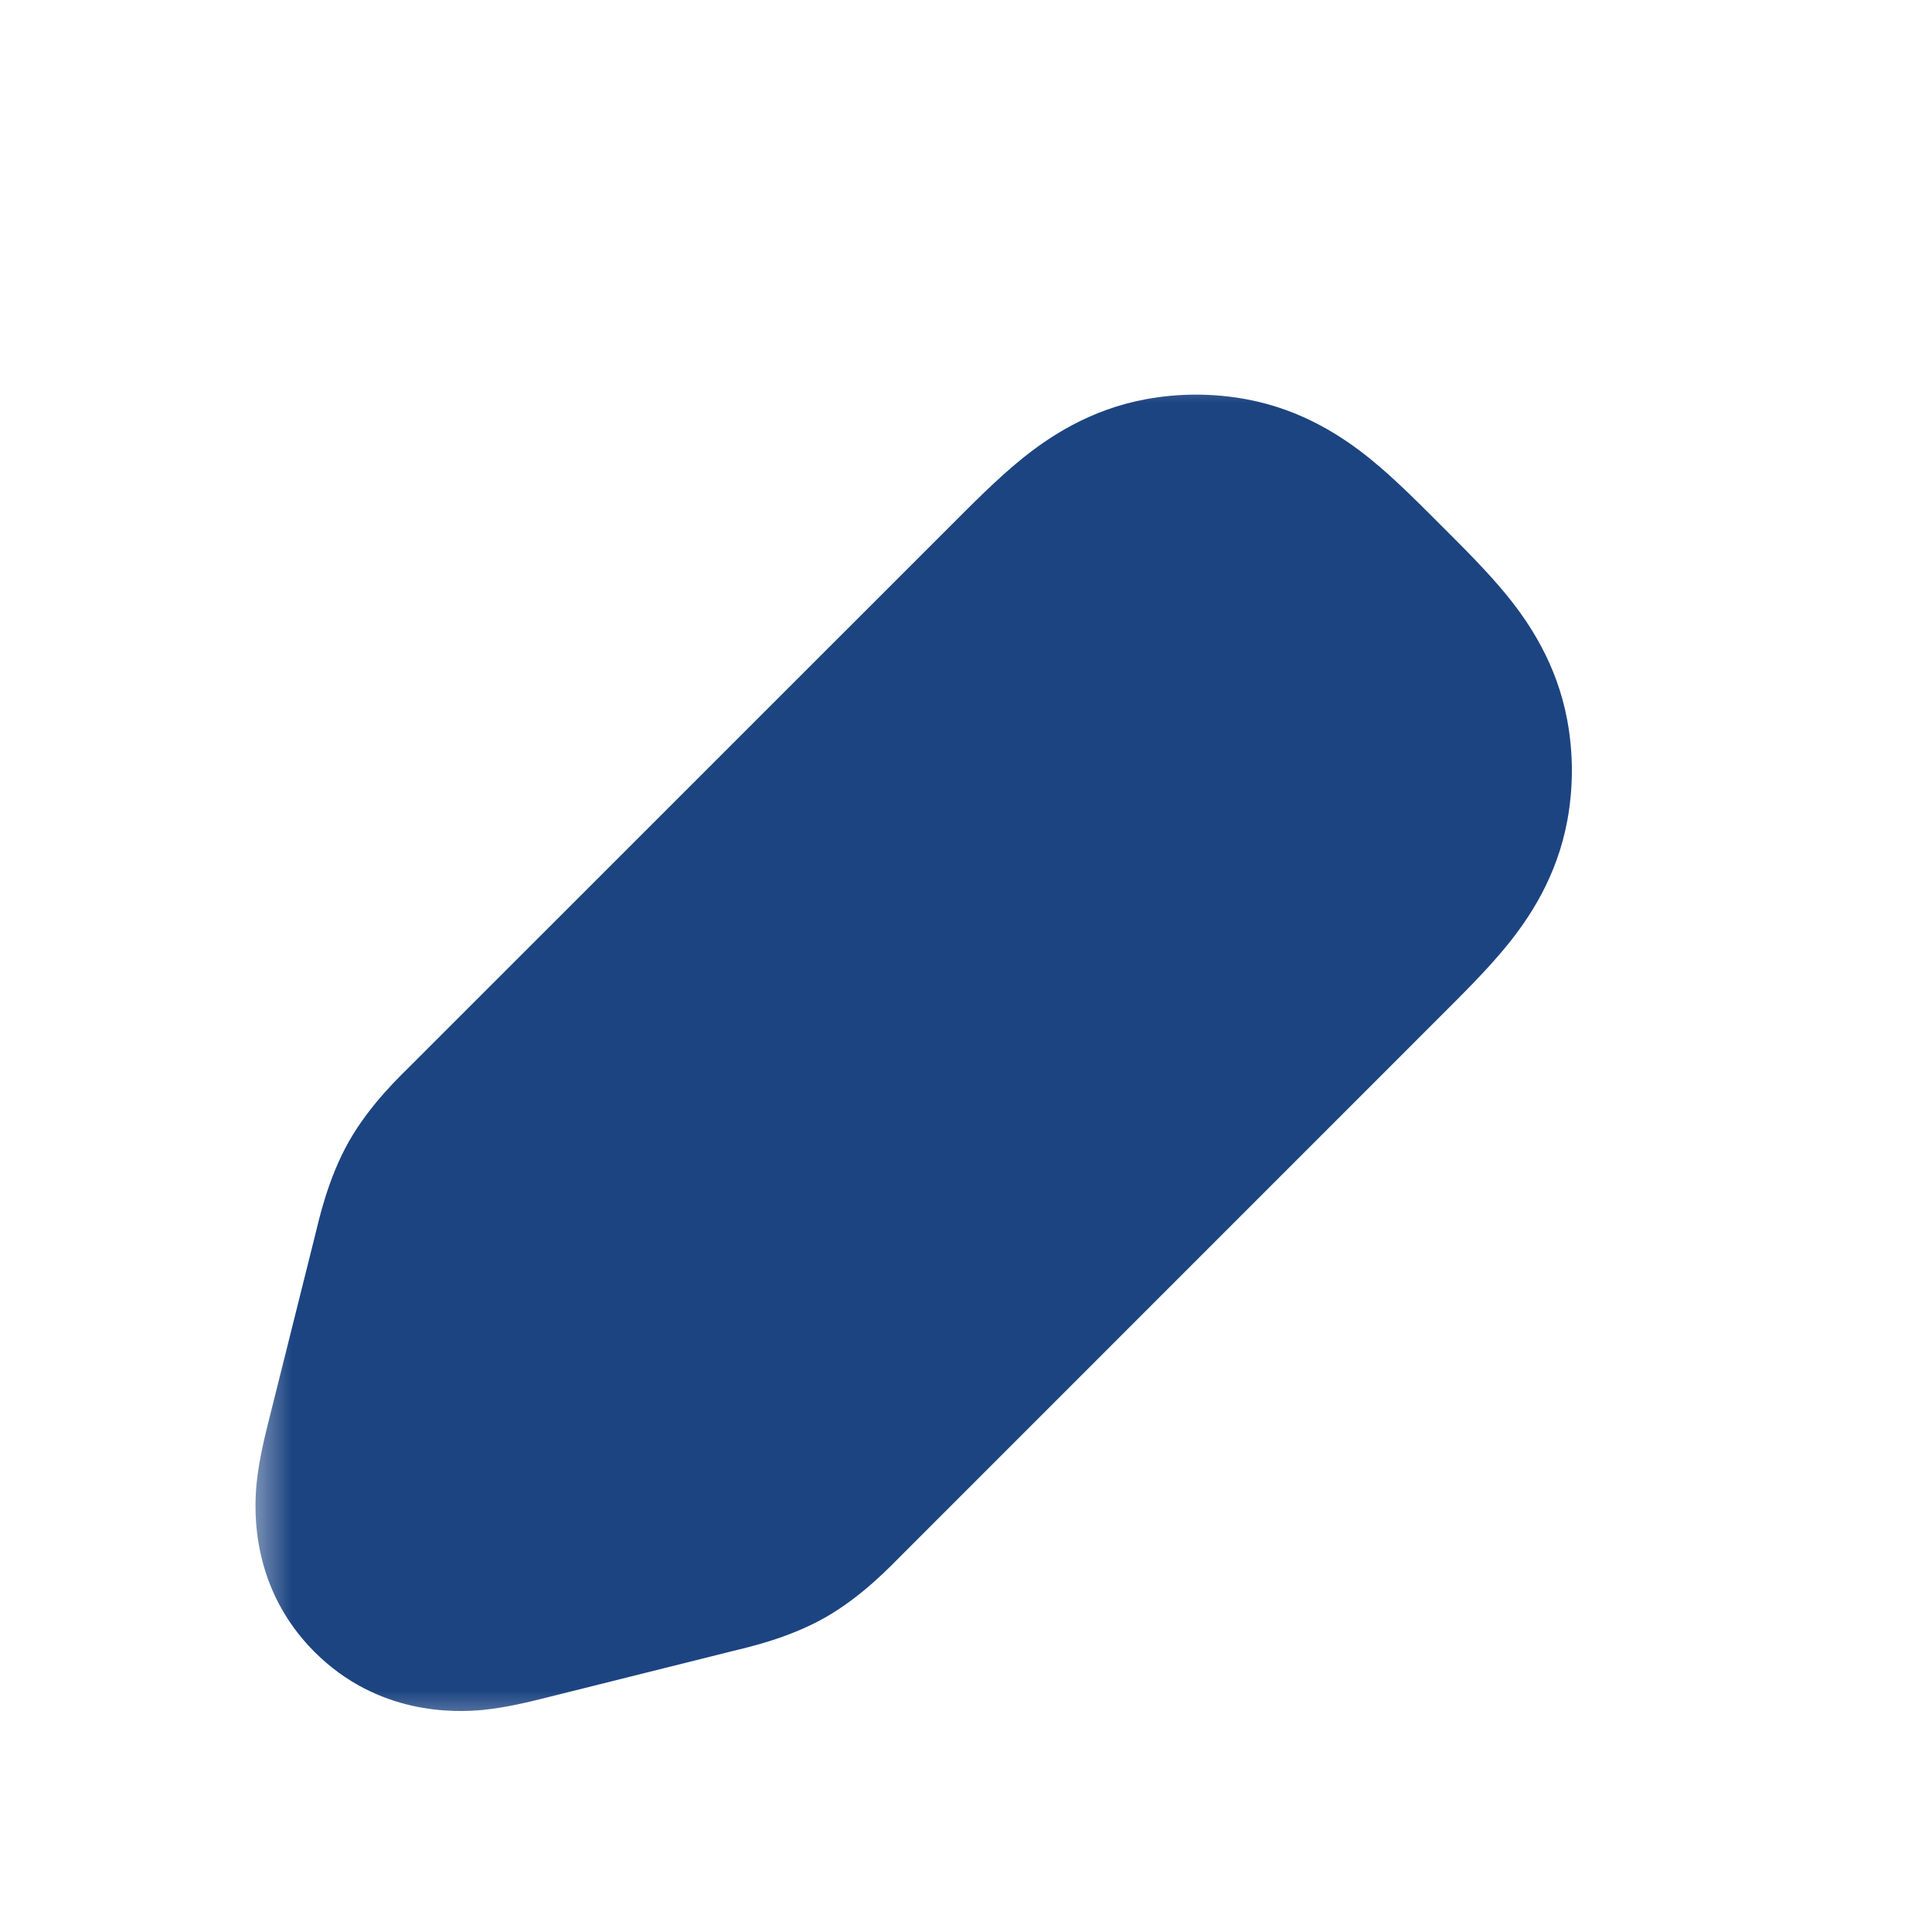 <svg width="21" height="21" viewBox="0 0 21 21" fill="none" xmlns="http://www.w3.org/2000/svg">
<mask id="path-1-outside-1_218_12086" maskUnits="userSpaceOnUse" x="2.667" y="3.875" width="15" height="15" fill="black">
<rect fill="white" x="2.667" y="3.875" width="15" height="15"/>
<path d="M11.75 7.125L5.892 12.983C5.697 13.178 5.6 13.275 5.533 13.394C5.466 13.512 5.432 13.645 5.366 13.912L4.869 15.9C4.779 16.261 4.733 16.441 4.833 16.541C4.934 16.642 5.114 16.596 5.475 16.506L5.475 16.506L7.463 16.009C7.73 15.943 7.863 15.909 7.981 15.842C8.1 15.775 8.197 15.678 8.392 15.483L14.25 9.625C14.758 9.116 15.013 8.862 15.069 8.556C15.091 8.436 15.091 8.314 15.069 8.194C15.013 7.888 14.758 7.634 14.25 7.125C13.742 6.616 13.487 6.362 13.181 6.306C13.062 6.284 12.938 6.284 12.819 6.306C12.513 6.362 12.258 6.616 11.75 7.125Z"/>
</mask>
<path d="M5.892 12.983L7.306 14.398L7.306 14.398L5.892 12.983ZM11.75 7.125L10.336 5.711L10.336 5.711L11.75 7.125ZM8.392 15.483L9.806 16.898L9.806 16.898L8.392 15.483ZM5.366 13.912L3.425 13.427L5.366 13.912ZM4.869 15.9L6.809 16.385L6.809 16.385L4.869 15.9ZM5.475 16.506L4.99 14.566L4.903 14.588L4.818 14.617L5.475 16.506ZM7.463 16.009L7.948 17.95L7.948 17.95L7.463 16.009ZM4.833 16.541L6.248 15.127L6.248 15.127L4.833 16.541ZM5.475 16.506L5.96 18.447L6.047 18.425L6.132 18.395L5.475 16.506ZM7.981 15.842L8.967 17.583L8.967 17.583L7.981 15.842ZM14.25 7.125L15.664 5.711L15.664 5.711L14.25 7.125ZM15.069 8.194L17.036 7.831L17.036 7.831L15.069 8.194ZM15.069 8.556L17.036 8.919L17.036 8.919L15.069 8.556ZM12.819 6.306L13.181 8.273L13.181 8.273L12.819 6.306ZM13.181 6.306L13.544 4.339L13.544 4.339L13.181 6.306ZM5.533 13.394L3.792 12.408L3.792 12.408L5.533 13.394ZM7.306 14.398L13.164 8.539L10.336 5.711L4.477 11.569L7.306 14.398ZM12.836 8.211L6.977 14.069L9.806 16.898L15.664 11.039L12.836 8.211ZM3.425 13.427L2.928 15.415L6.809 16.385L7.306 14.398L3.425 13.427ZM5.96 18.447L7.948 17.95L6.977 14.069L4.99 14.566L5.96 18.447ZM2.928 15.415C2.9 15.53 2.817 15.838 2.789 16.124C2.759 16.434 2.732 17.268 3.419 17.956L6.248 15.127C6.513 15.393 6.666 15.709 6.733 16.001C6.792 16.256 6.776 16.451 6.77 16.513C6.764 16.581 6.755 16.612 6.764 16.571C6.772 16.534 6.785 16.483 6.809 16.385L2.928 15.415ZM4.818 14.617L4.818 14.617L6.132 18.395L6.132 18.395L4.818 14.617ZM4.99 14.566C4.892 14.591 4.841 14.603 4.804 14.611C4.763 14.62 4.794 14.611 4.862 14.605C4.924 14.599 5.119 14.583 5.374 14.642C5.666 14.709 5.982 14.862 6.248 15.127L3.419 17.956C4.107 18.643 4.941 18.616 5.251 18.586C5.537 18.558 5.845 18.475 5.96 18.447L4.99 14.566ZM6.977 14.069C6.953 14.094 6.932 14.115 6.912 14.134C6.893 14.154 6.877 14.169 6.863 14.183C6.849 14.197 6.839 14.206 6.832 14.213C6.828 14.217 6.825 14.219 6.824 14.221C6.822 14.223 6.821 14.223 6.821 14.223C6.821 14.223 6.822 14.222 6.824 14.221C6.826 14.219 6.829 14.216 6.833 14.213C6.841 14.206 6.853 14.197 6.869 14.185C6.885 14.173 6.904 14.159 6.926 14.145C6.948 14.13 6.971 14.116 6.996 14.102L8.967 17.583C9.376 17.351 9.686 17.017 9.806 16.898L6.977 14.069ZM7.948 17.95C8.112 17.909 8.558 17.814 8.967 17.583L6.996 14.102C7.021 14.088 7.045 14.075 7.069 14.064C7.093 14.052 7.114 14.043 7.133 14.035C7.151 14.028 7.166 14.023 7.175 14.019C7.18 14.017 7.184 14.016 7.186 14.015C7.189 14.014 7.19 14.014 7.19 14.014C7.19 14.014 7.189 14.014 7.187 14.015C7.184 14.016 7.181 14.017 7.176 14.018C7.166 14.021 7.153 14.025 7.134 14.029C7.115 14.034 7.094 14.04 7.067 14.047C7.04 14.053 7.011 14.061 6.977 14.069L7.948 17.95ZM12.836 8.539C12.967 8.67 13.063 8.766 13.143 8.849C13.223 8.932 13.26 8.976 13.276 8.996C13.292 9.015 13.262 8.982 13.223 8.907C13.178 8.824 13.13 8.704 13.102 8.556L17.036 7.831C16.922 7.214 16.619 6.767 16.382 6.475C16.167 6.21 15.888 5.935 15.664 5.711L12.836 8.539ZM15.664 11.039C15.888 10.815 16.167 10.54 16.382 10.275C16.619 9.983 16.922 9.536 17.036 8.919L13.102 8.194C13.13 8.046 13.178 7.926 13.223 7.843C13.262 7.768 13.292 7.735 13.276 7.754C13.26 7.774 13.223 7.818 13.143 7.901C13.063 7.984 12.967 8.08 12.836 8.211L15.664 11.039ZM13.102 8.556C13.08 8.436 13.08 8.314 13.102 8.194L17.036 8.919C17.102 8.559 17.102 8.191 17.036 7.831L13.102 8.556ZM13.164 8.539C13.295 8.408 13.392 8.312 13.474 8.232C13.557 8.153 13.601 8.115 13.62 8.099C13.64 8.083 13.607 8.113 13.532 8.152C13.449 8.197 13.329 8.245 13.181 8.273L12.456 4.339C11.839 4.453 11.392 4.756 11.1 4.993C10.835 5.208 10.56 5.487 10.336 5.711L13.164 8.539ZM15.664 5.711C15.44 5.487 15.165 5.208 14.9 4.993C14.608 4.756 14.161 4.453 13.544 4.339L12.819 8.273C12.671 8.245 12.551 8.197 12.468 8.152C12.393 8.113 12.36 8.083 12.38 8.099C12.399 8.115 12.443 8.153 12.526 8.232C12.608 8.312 12.704 8.408 12.836 8.539L15.664 5.711ZM13.181 8.273C13.062 8.295 12.938 8.295 12.819 8.273L13.544 4.339C13.184 4.273 12.816 4.273 12.456 4.339L13.181 8.273ZM4.477 11.569C4.358 11.689 4.024 11.999 3.792 12.408L7.273 14.379C7.259 14.404 7.245 14.427 7.23 14.449C7.216 14.471 7.202 14.491 7.19 14.506C7.178 14.522 7.169 14.534 7.162 14.542C7.159 14.546 7.156 14.549 7.154 14.551C7.153 14.553 7.152 14.554 7.152 14.554C7.152 14.554 7.153 14.553 7.154 14.551C7.156 14.55 7.158 14.547 7.162 14.543C7.169 14.536 7.179 14.526 7.192 14.512C7.205 14.498 7.221 14.482 7.241 14.463C7.26 14.443 7.281 14.422 7.306 14.398L4.477 11.569ZM7.306 14.398C7.314 14.364 7.322 14.335 7.328 14.308C7.335 14.281 7.341 14.259 7.346 14.241C7.35 14.222 7.354 14.209 7.357 14.199C7.358 14.194 7.359 14.191 7.36 14.188C7.361 14.186 7.361 14.185 7.361 14.185C7.361 14.185 7.36 14.186 7.36 14.189C7.359 14.191 7.358 14.195 7.356 14.2C7.352 14.21 7.347 14.224 7.34 14.242C7.332 14.261 7.323 14.282 7.311 14.306C7.3 14.33 7.287 14.354 7.273 14.379L3.792 12.408C3.561 12.817 3.466 13.263 3.425 13.427L7.306 14.398Z" fill="#1C4481" mask="url(#path-1-outside-1_218_12086)"/>
<path d="M10.917 7.124L13.417 5.457L15.917 7.957L14.25 10.457L10.917 7.124Z" fill="#1C4481"/>
</svg>

